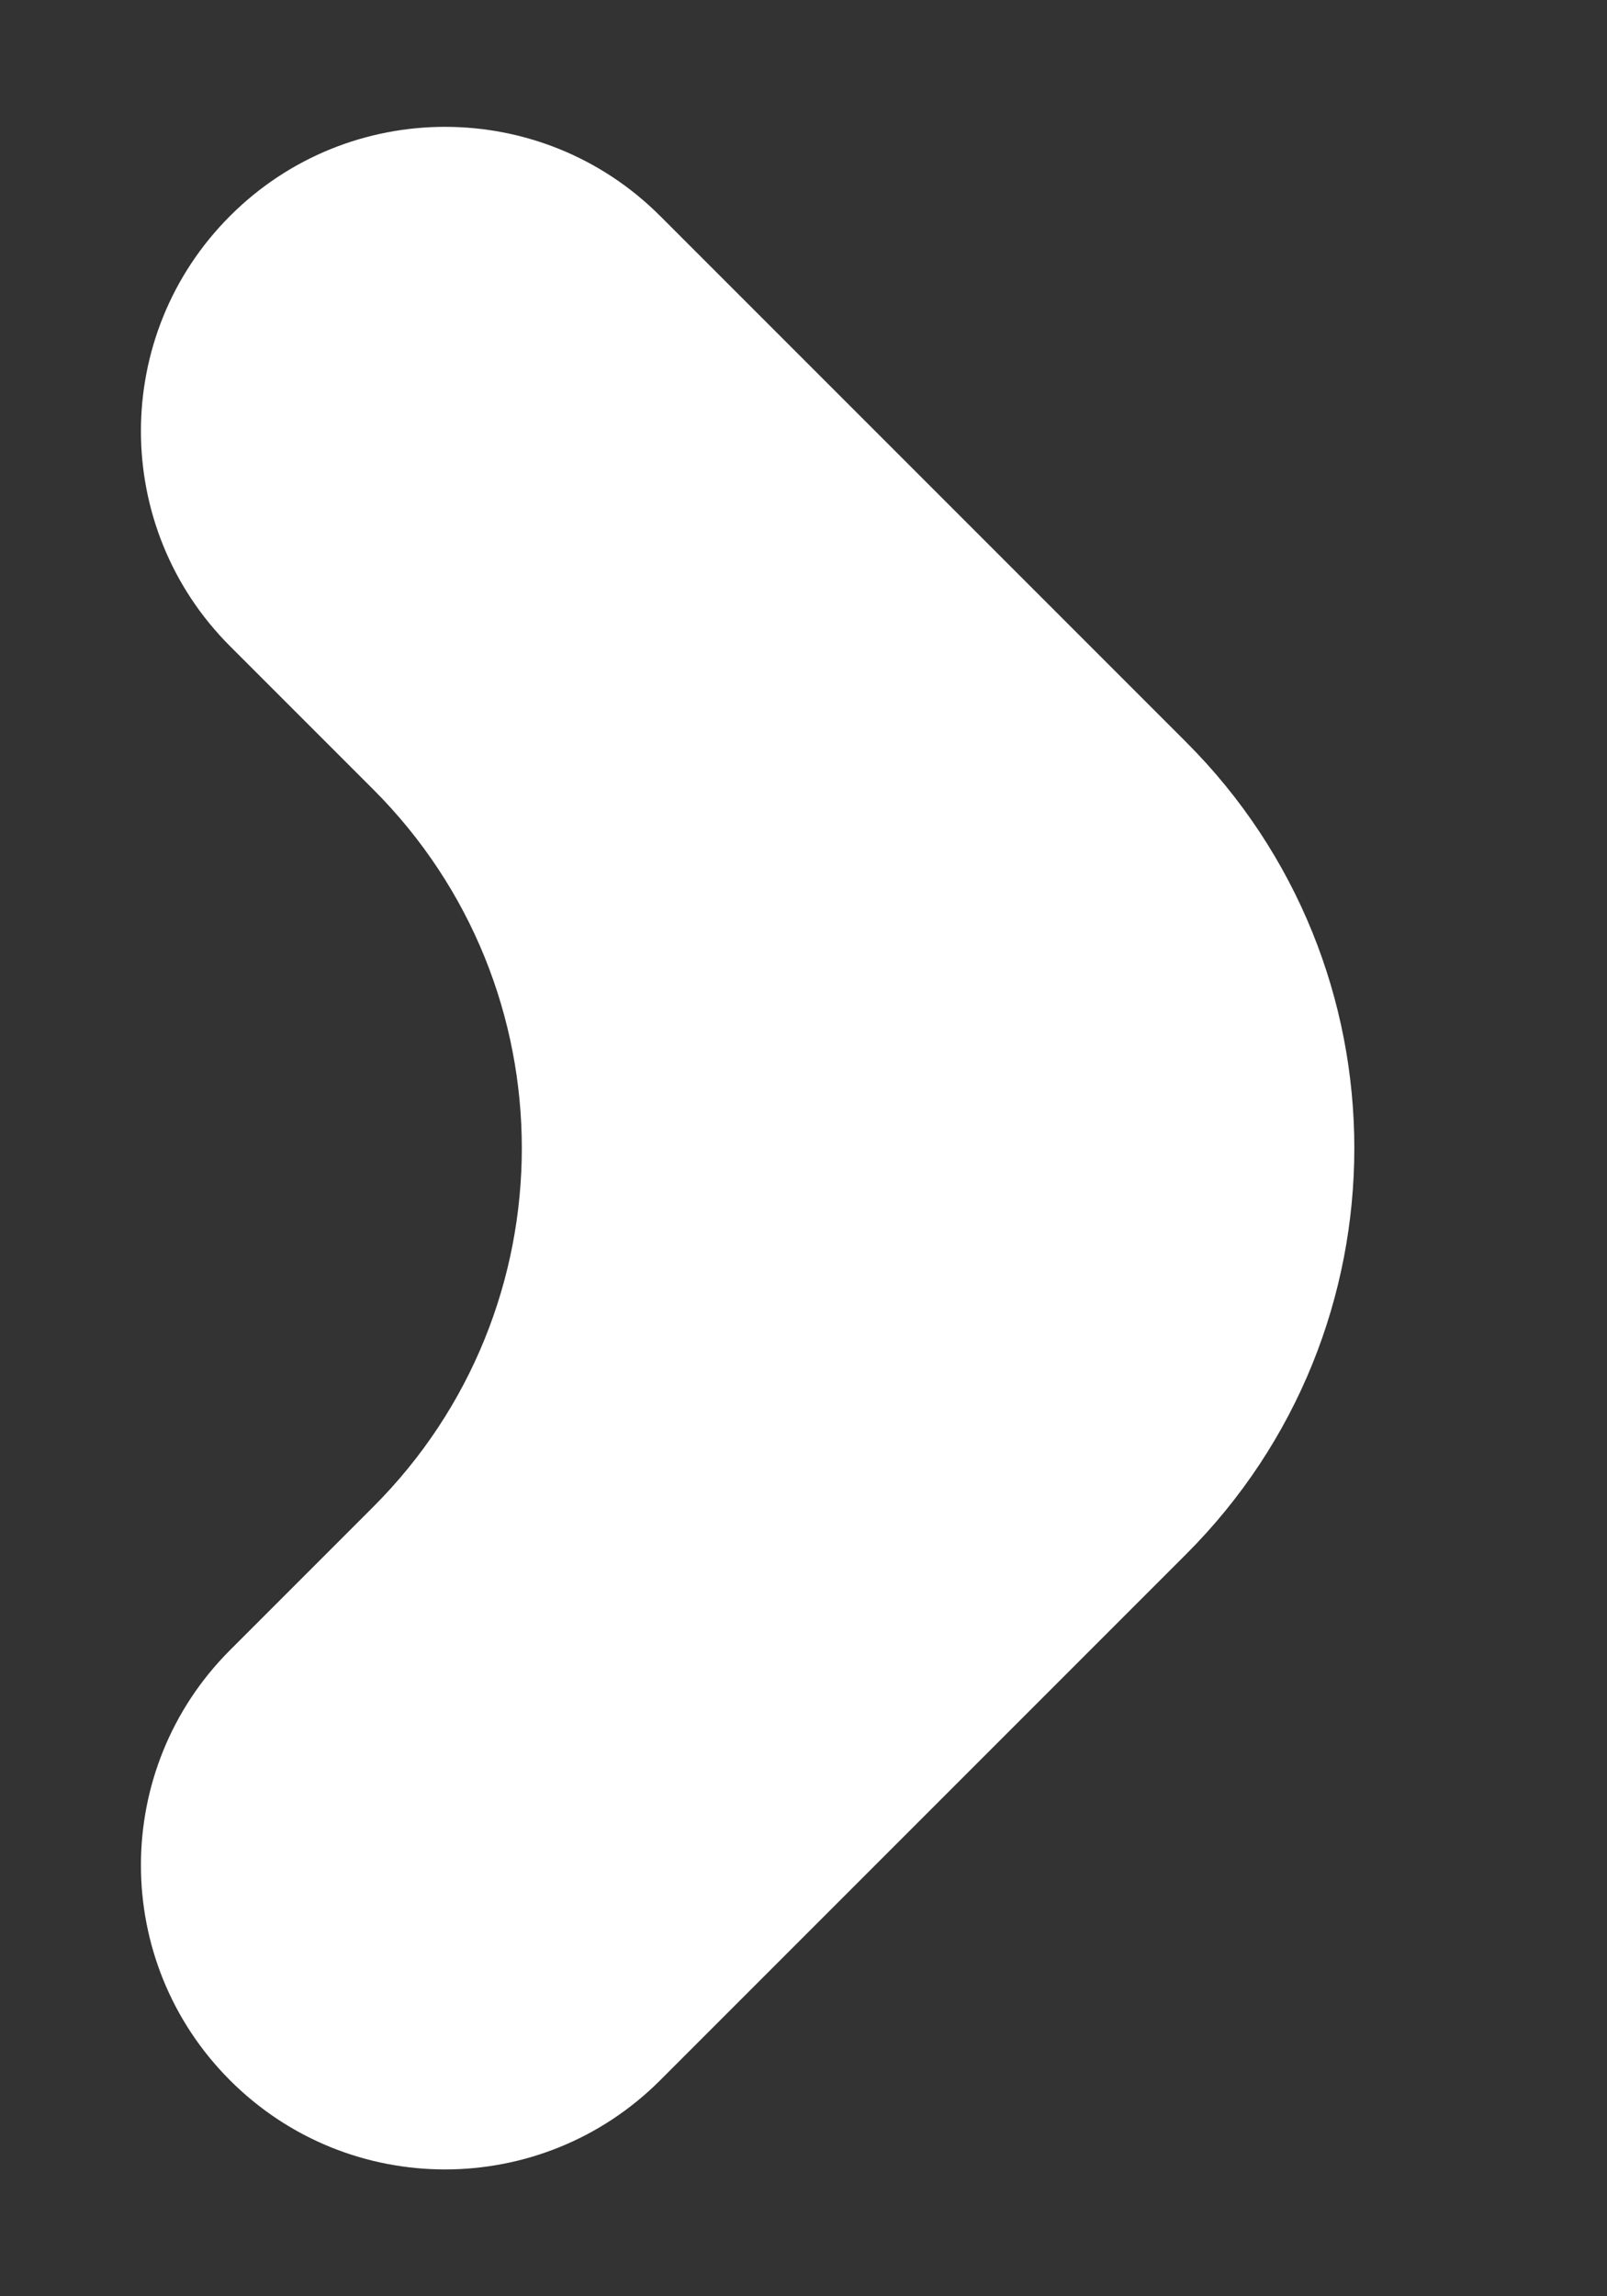 <svg width="14" height="20" viewBox="0 0 14 20" fill="none" xmlns="http://www.w3.org/2000/svg">
<rect x="0" y="0" width="14" height="20" fill="#333333" stroke="none"/>
<path d="M5.751 1.881C4.716 0.846 3.038 0.846 2.004 1.881V1.881C0.969 2.916 0.969 4.593 2.004 5.628L3.253 6.877C4.977 8.602 4.977 11.398 3.253 13.123L2.004 14.372C0.969 15.407 0.969 17.084 2.004 18.119V18.119C3.038 19.154 4.716 19.154 5.751 18.119L10.334 13.536C12.287 11.583 12.287 8.417 10.334 6.464L5.751 1.881Z" fill="white"/>
</svg>
